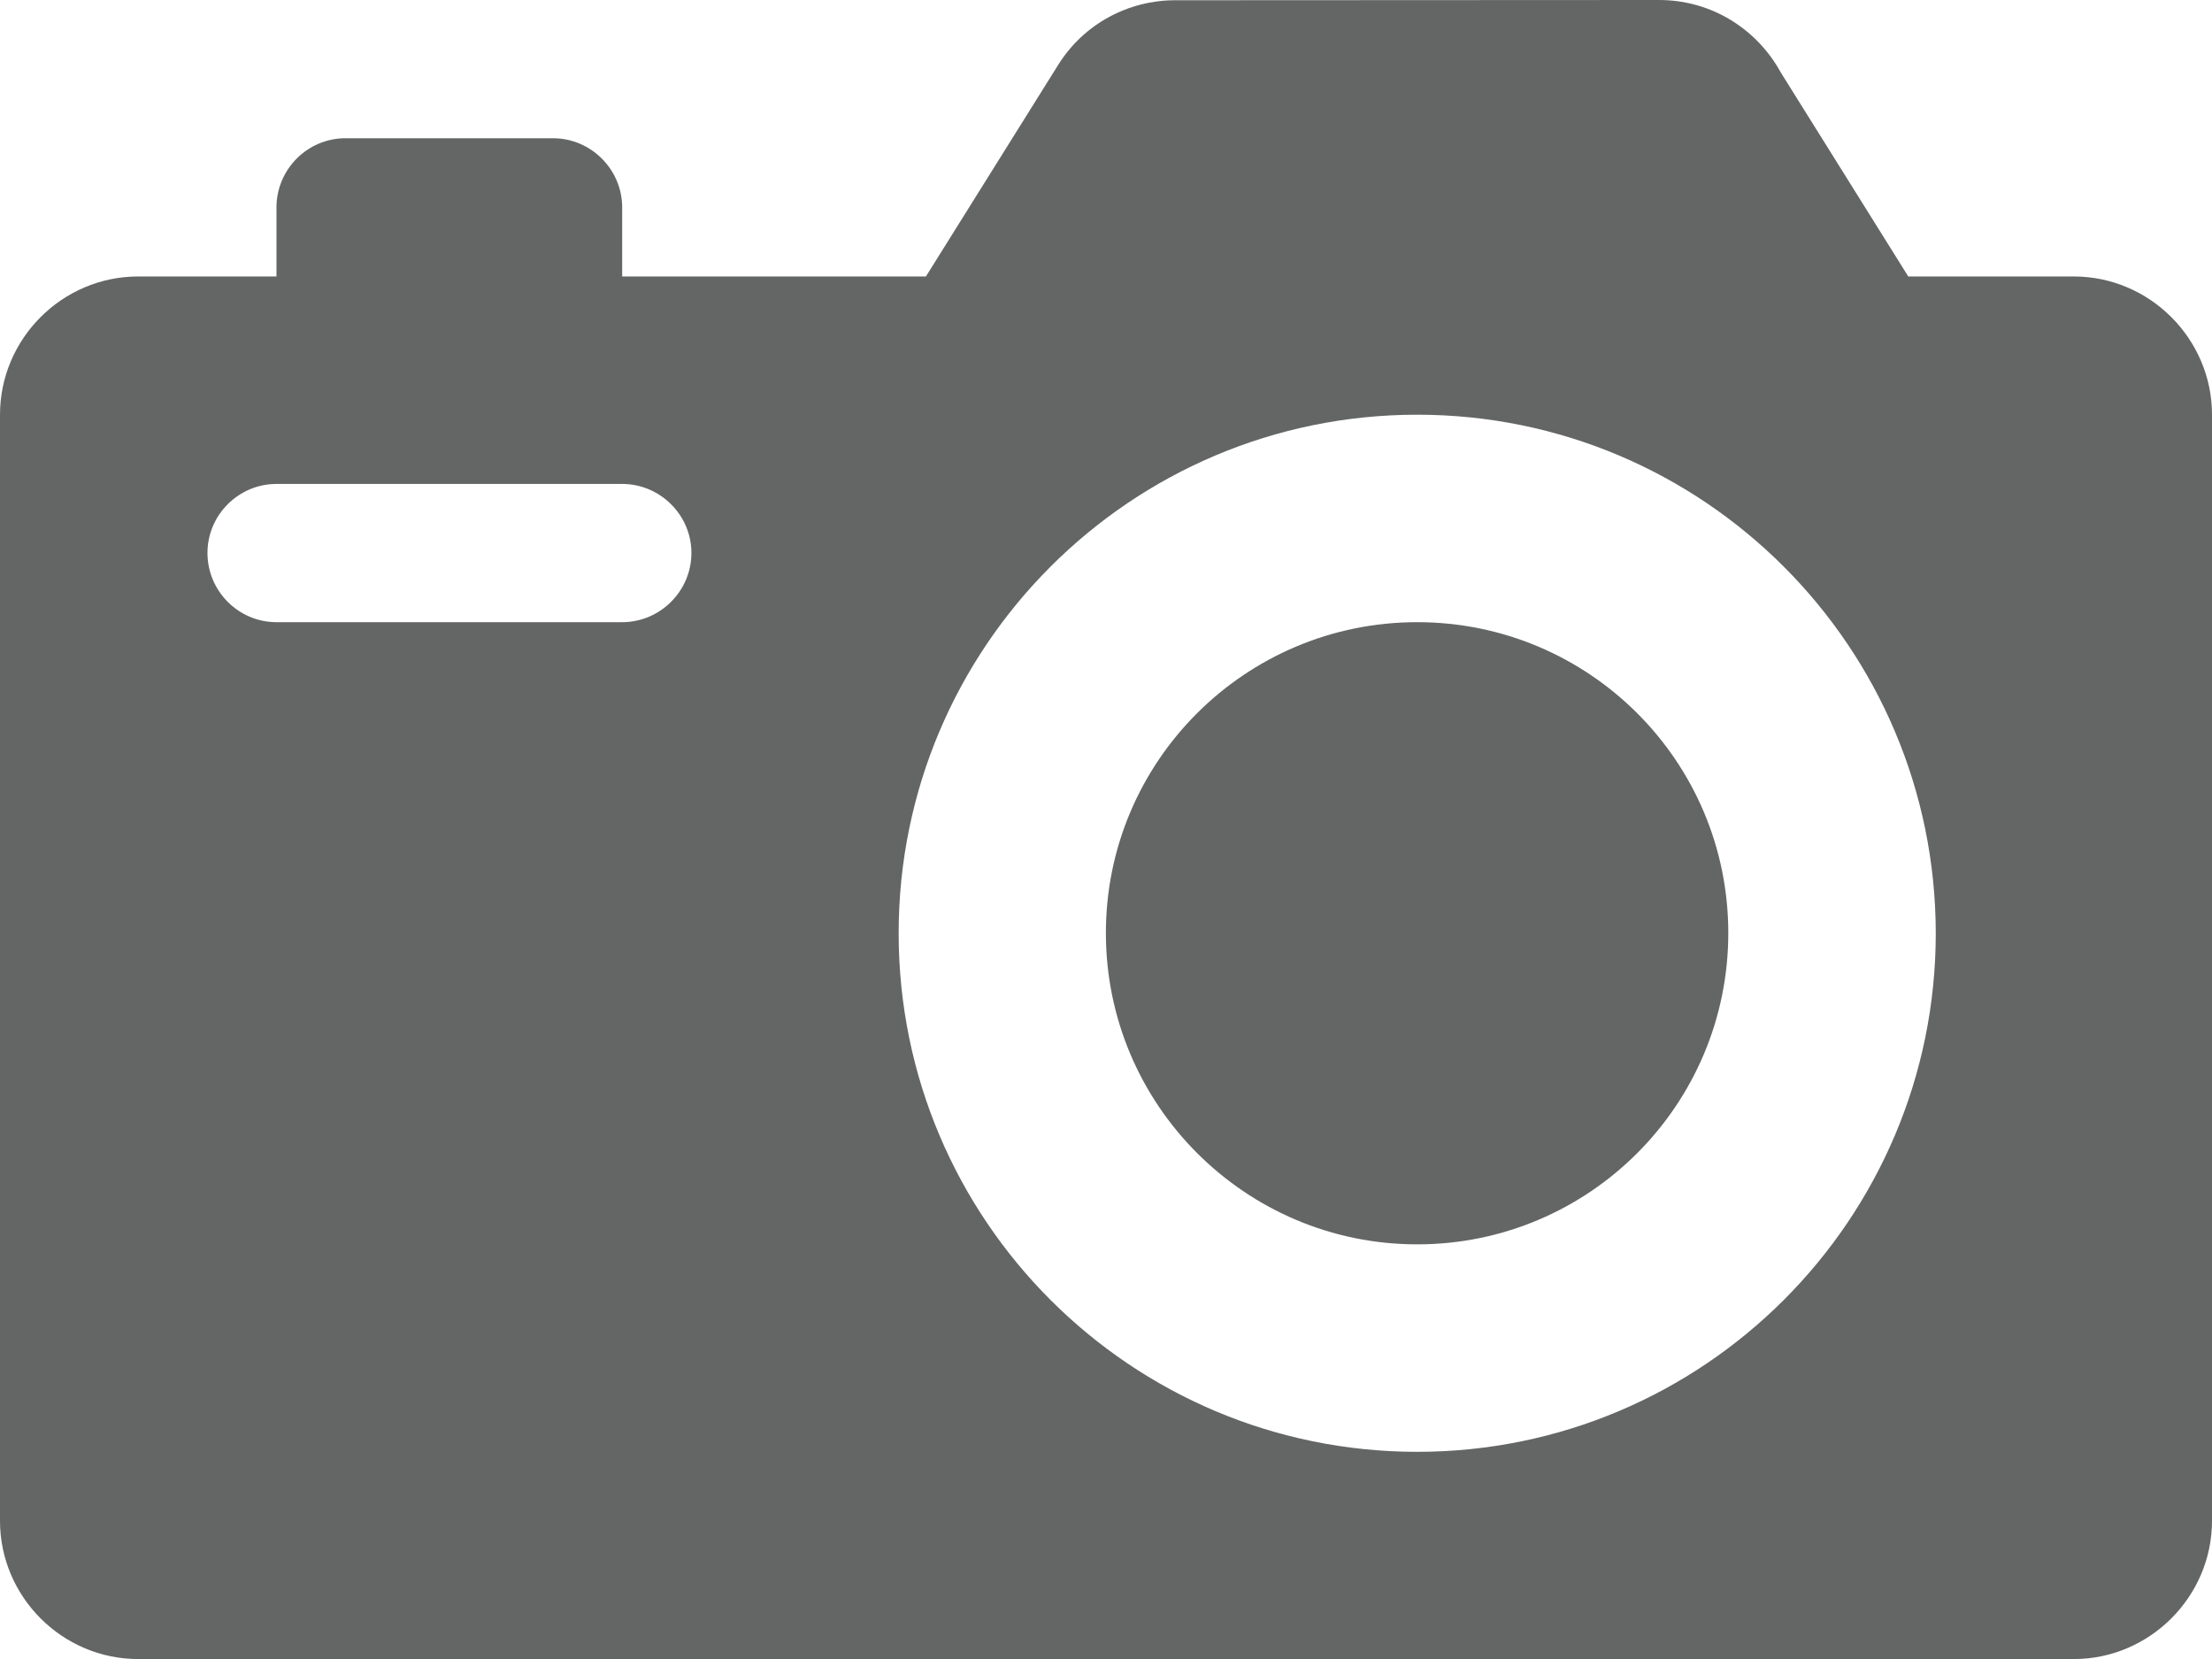 <?xml version="1.0" encoding="utf-8"?>
<!-- Generator: Adobe Illustrator 17.0.0, SVG Export Plug-In . SVG Version: 6.00 Build 0)  -->
<!DOCTYPE svg PUBLIC "-//W3C//DTD SVG 1.1 Tiny//EN" "http://www.w3.org/Graphics/SVG/1.1/DTD/svg11-tiny.dtd">
<svg version="1.1" baseProfile="tiny" id="Layer_1" xmlns="http://www.w3.org/2000/svg" xmlns:xlink="http://www.w3.org/1999/xlink"
	 x="0px" y="0px" width="9.329px" height="6.997px" viewBox="0 0 9.329 6.997" xml:space="preserve">
<path fill-rule="evenodd" fill="#646565" d="M0.583,1.166h0.583V0.875c0-0.161,0.131-0.292,0.291-0.292h0.875
	c0.16,0,0.292,0.131,0.292,0.292v0.291h1.281l0.557-0.891c0.11-0.177,0.3-0.274,0.494-0.274L6.997,0C7.219,0,7.41,0.123,7.51,0.305
	l0.538,0.861h0.698c0.32,0,0.583,0.263,0.583,0.583v4.665c0,0.32-0.263,0.583-0.583,0.583H0.583C0.262,6.997,0,6.734,0,6.414V1.749
	C0,1.429,0.262,1.166,0.583,1.166L0.583,1.166z M5.977,2.624c-0.725,0-1.313,0.587-1.313,1.311s0.588,1.313,1.313,1.313
	S7.289,4.66,7.289,3.935S6.701,2.624,5.977,2.624L5.977,2.624z M1.166,2.041c-0.16,0-0.291,0.131-0.291,0.291l0,0
	c0,0.161,0.131,0.292,0.291,0.292h1.458c0.16,0,0.292-0.131,0.292-0.292l0,0c0-0.16-0.132-0.291-0.292-0.291H1.166L1.166,2.041z
	 M5.977,1.749c-1.207,0-2.187,0.979-2.187,2.187c0,1.208,0.979,2.187,2.187,2.187c1.207,0,2.187-0.979,2.187-2.187
	C8.163,2.728,7.184,1.749,5.977,1.749z"/>
</svg>

